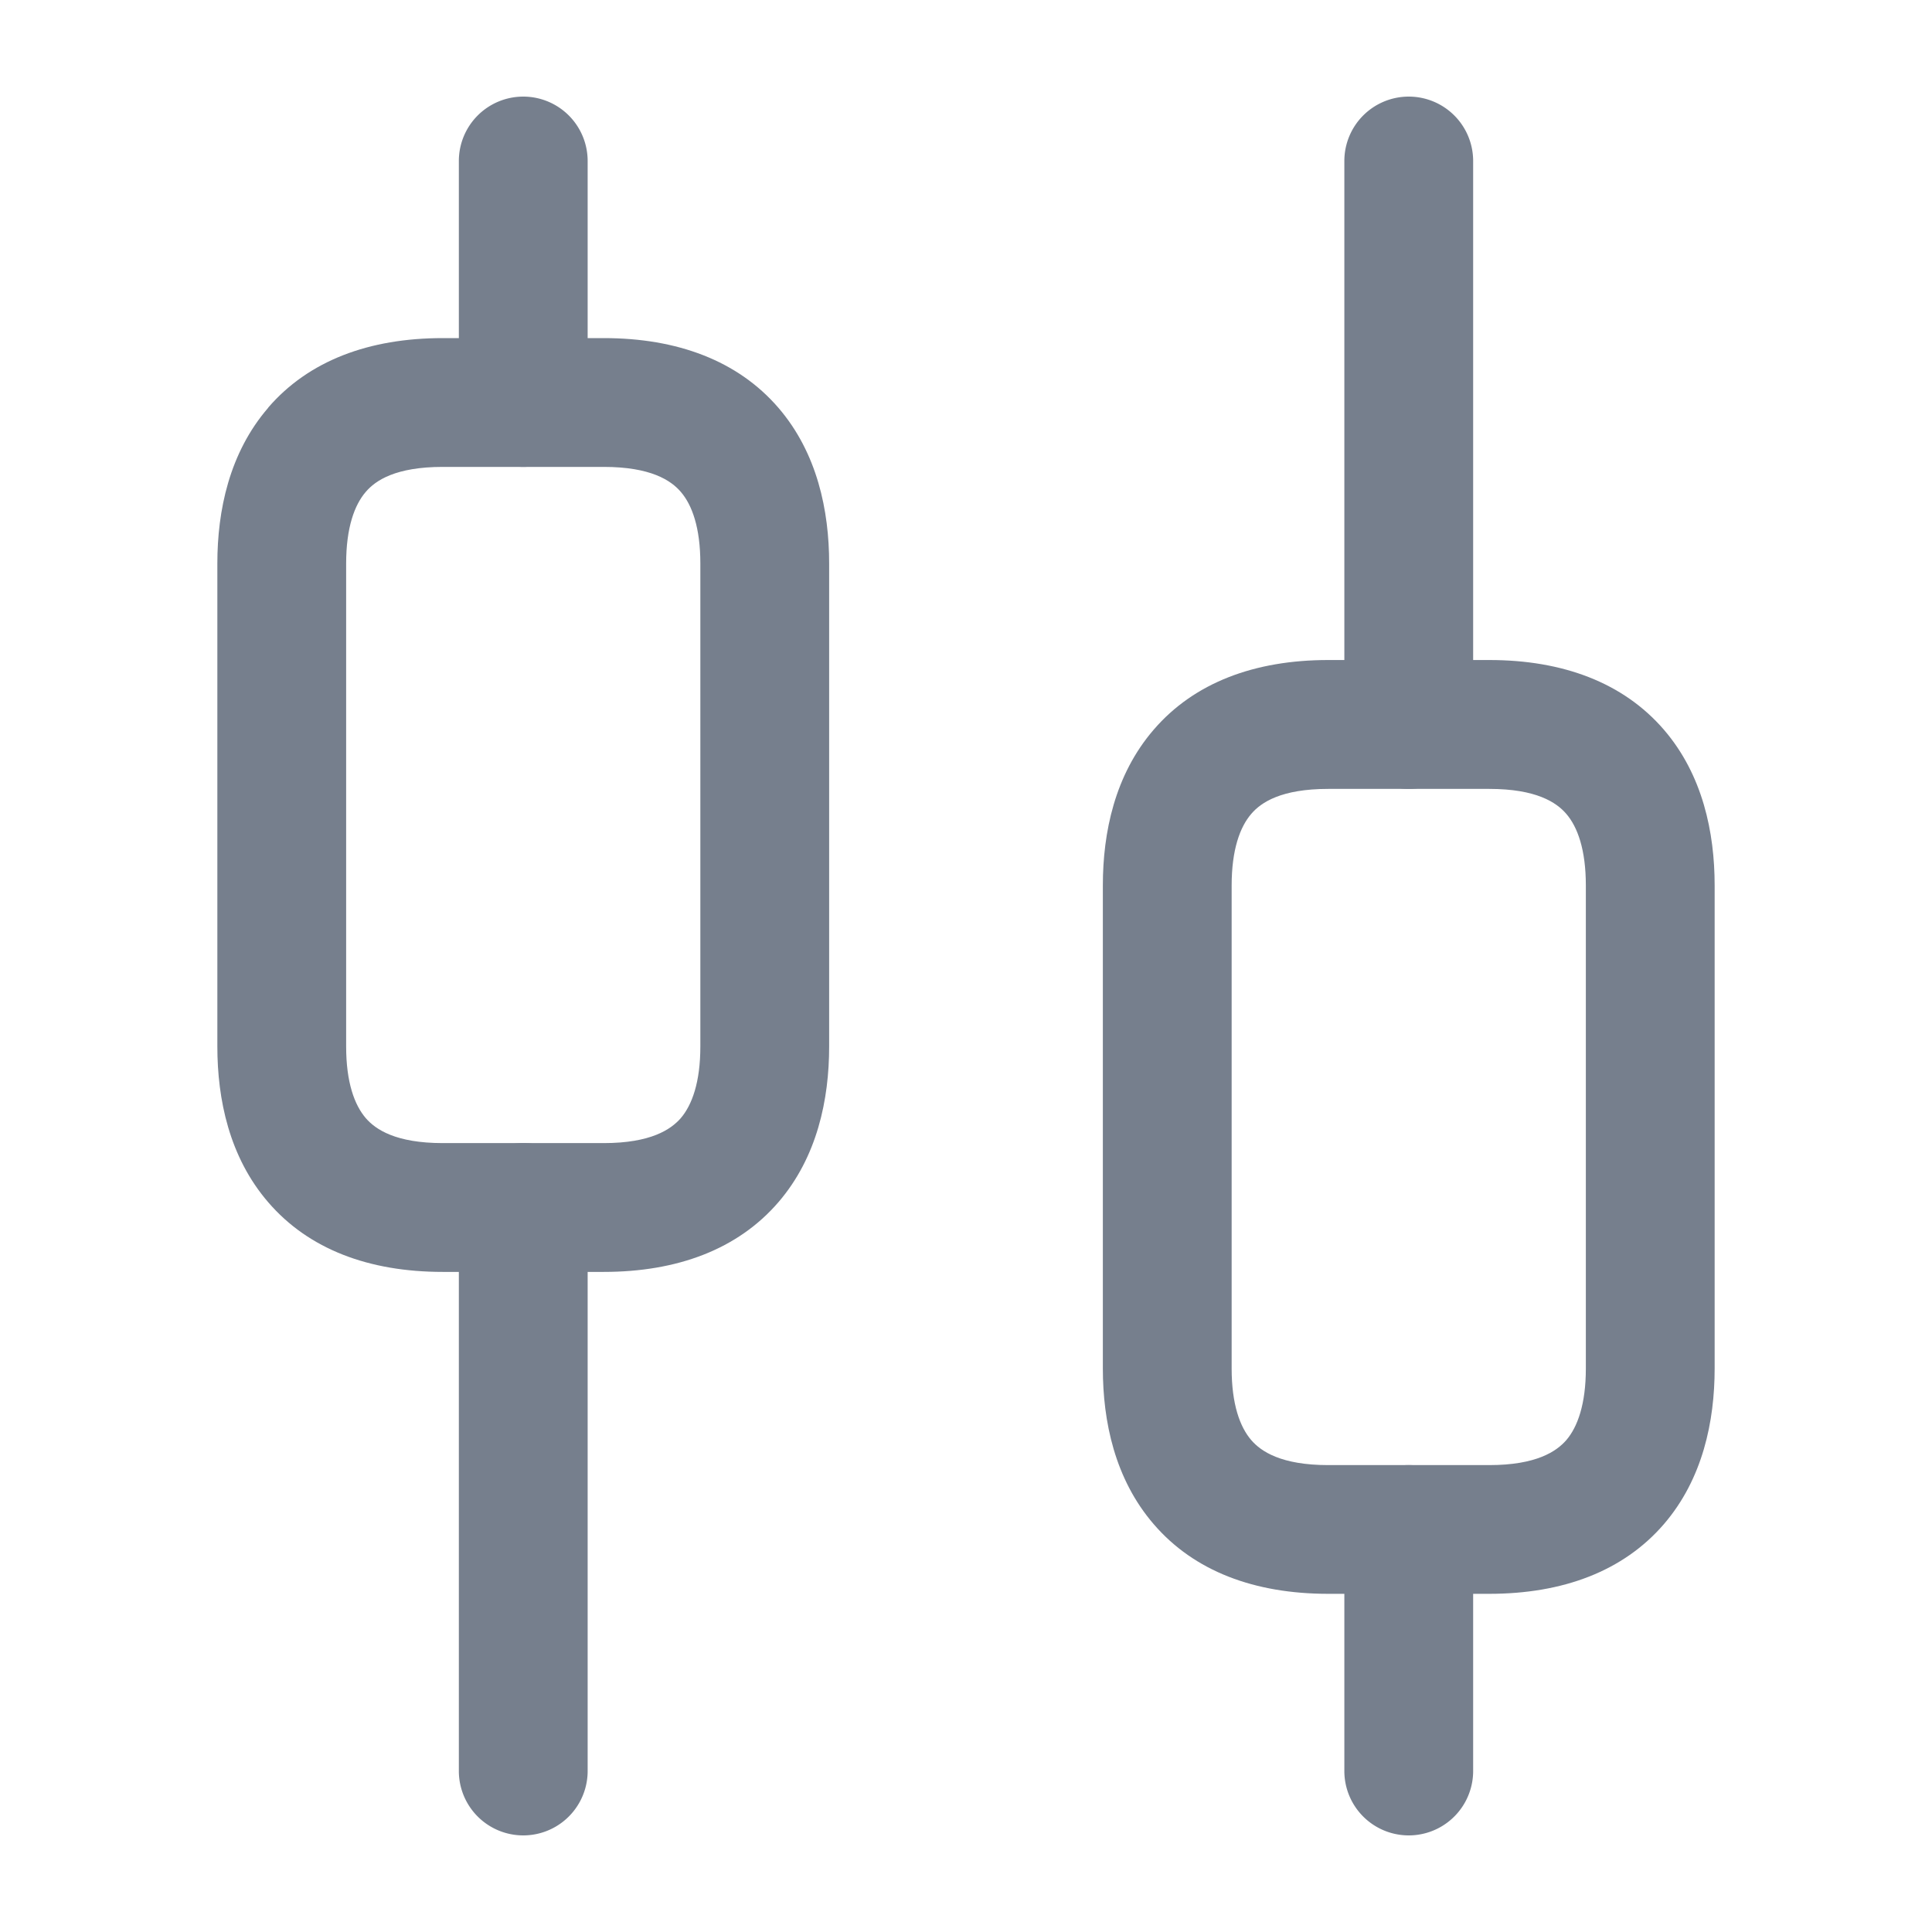 <svg xmlns="http://www.w3.org/2000/svg" fill="none" viewBox="0 0 24 24">
    <g fill="#767f8d" fill-rule="evenodd" clip-rule="evenodd">
        <path d="M6.5 14.2a.8.8 0 0 1 .8.8v7a.8.8 0 0 1-1.6 0v-7a.8.8 0 0 1 .8-.8zm0-13a.8.8 0 0 1 .8.8v3a.8.8 0 0 1-1.6 0V2a.8.8 0 0 1 .8-.8zm11 17a.8.8 0 0 1 .8.8v3a.8.8 0 0 1-1.6 0v-3a.8.8 0 0 1 .8-.8zm0-17a.8.8 0 0 1 .8.8v7a.8.8 0 0 1-1.6 0V2a.8.8 0 0 1 .8-.8z"/>
        <path d="M4.544 6.11c-.14.162-.244.444-.244.89v6c0 .444.103.726.244.89.121.14.371.31.956.31h2c.585 0 .835-.17.957-.31.14-.164.243-.446.243-.89V7c0-.446-.103-.728-.243-.89-.122-.142-.372-.31-.957-.31h-2c-.585 0-.835.168-.956.31zM3.332 5.063C3.835 4.48 4.585 4.2 5.5 4.2h2c.915 0 1.665.281 2.169.865.484.562.631 1.28.631 1.935v6c0 .655-.147 1.373-.631 1.935-.504.584-1.254.865-2.169.865h-2c-.915 0-1.665-.28-2.168-.865-.485-.562-.632-1.28-.632-1.935V7c0-.655.147-1.373.632-1.935zm12.212 5.047c-.14.162-.244.444-.244.89v6c0 .444.103.727.244.89.121.14.371.31.956.31h2c.585 0 .835-.17.957-.31.14-.163.243-.446.243-.89v-6c0-.446-.103-.728-.243-.89-.122-.142-.372-.31-.957-.31h-2c-.585 0-.835.168-.956.31zm-1.212-1.046c.503-.584 1.253-.865 2.168-.865h2c.915 0 1.665.281 2.169.865.484.562.631 1.28.631 1.935v6c0 .655-.147 1.373-.631 1.935-.504.584-1.254.865-2.169.865h-2c-.915 0-1.665-.28-2.168-.865-.485-.562-.632-1.28-.632-1.935v-6c0-.655.147-1.373.632-1.935z"/>
    </g>
</svg>
